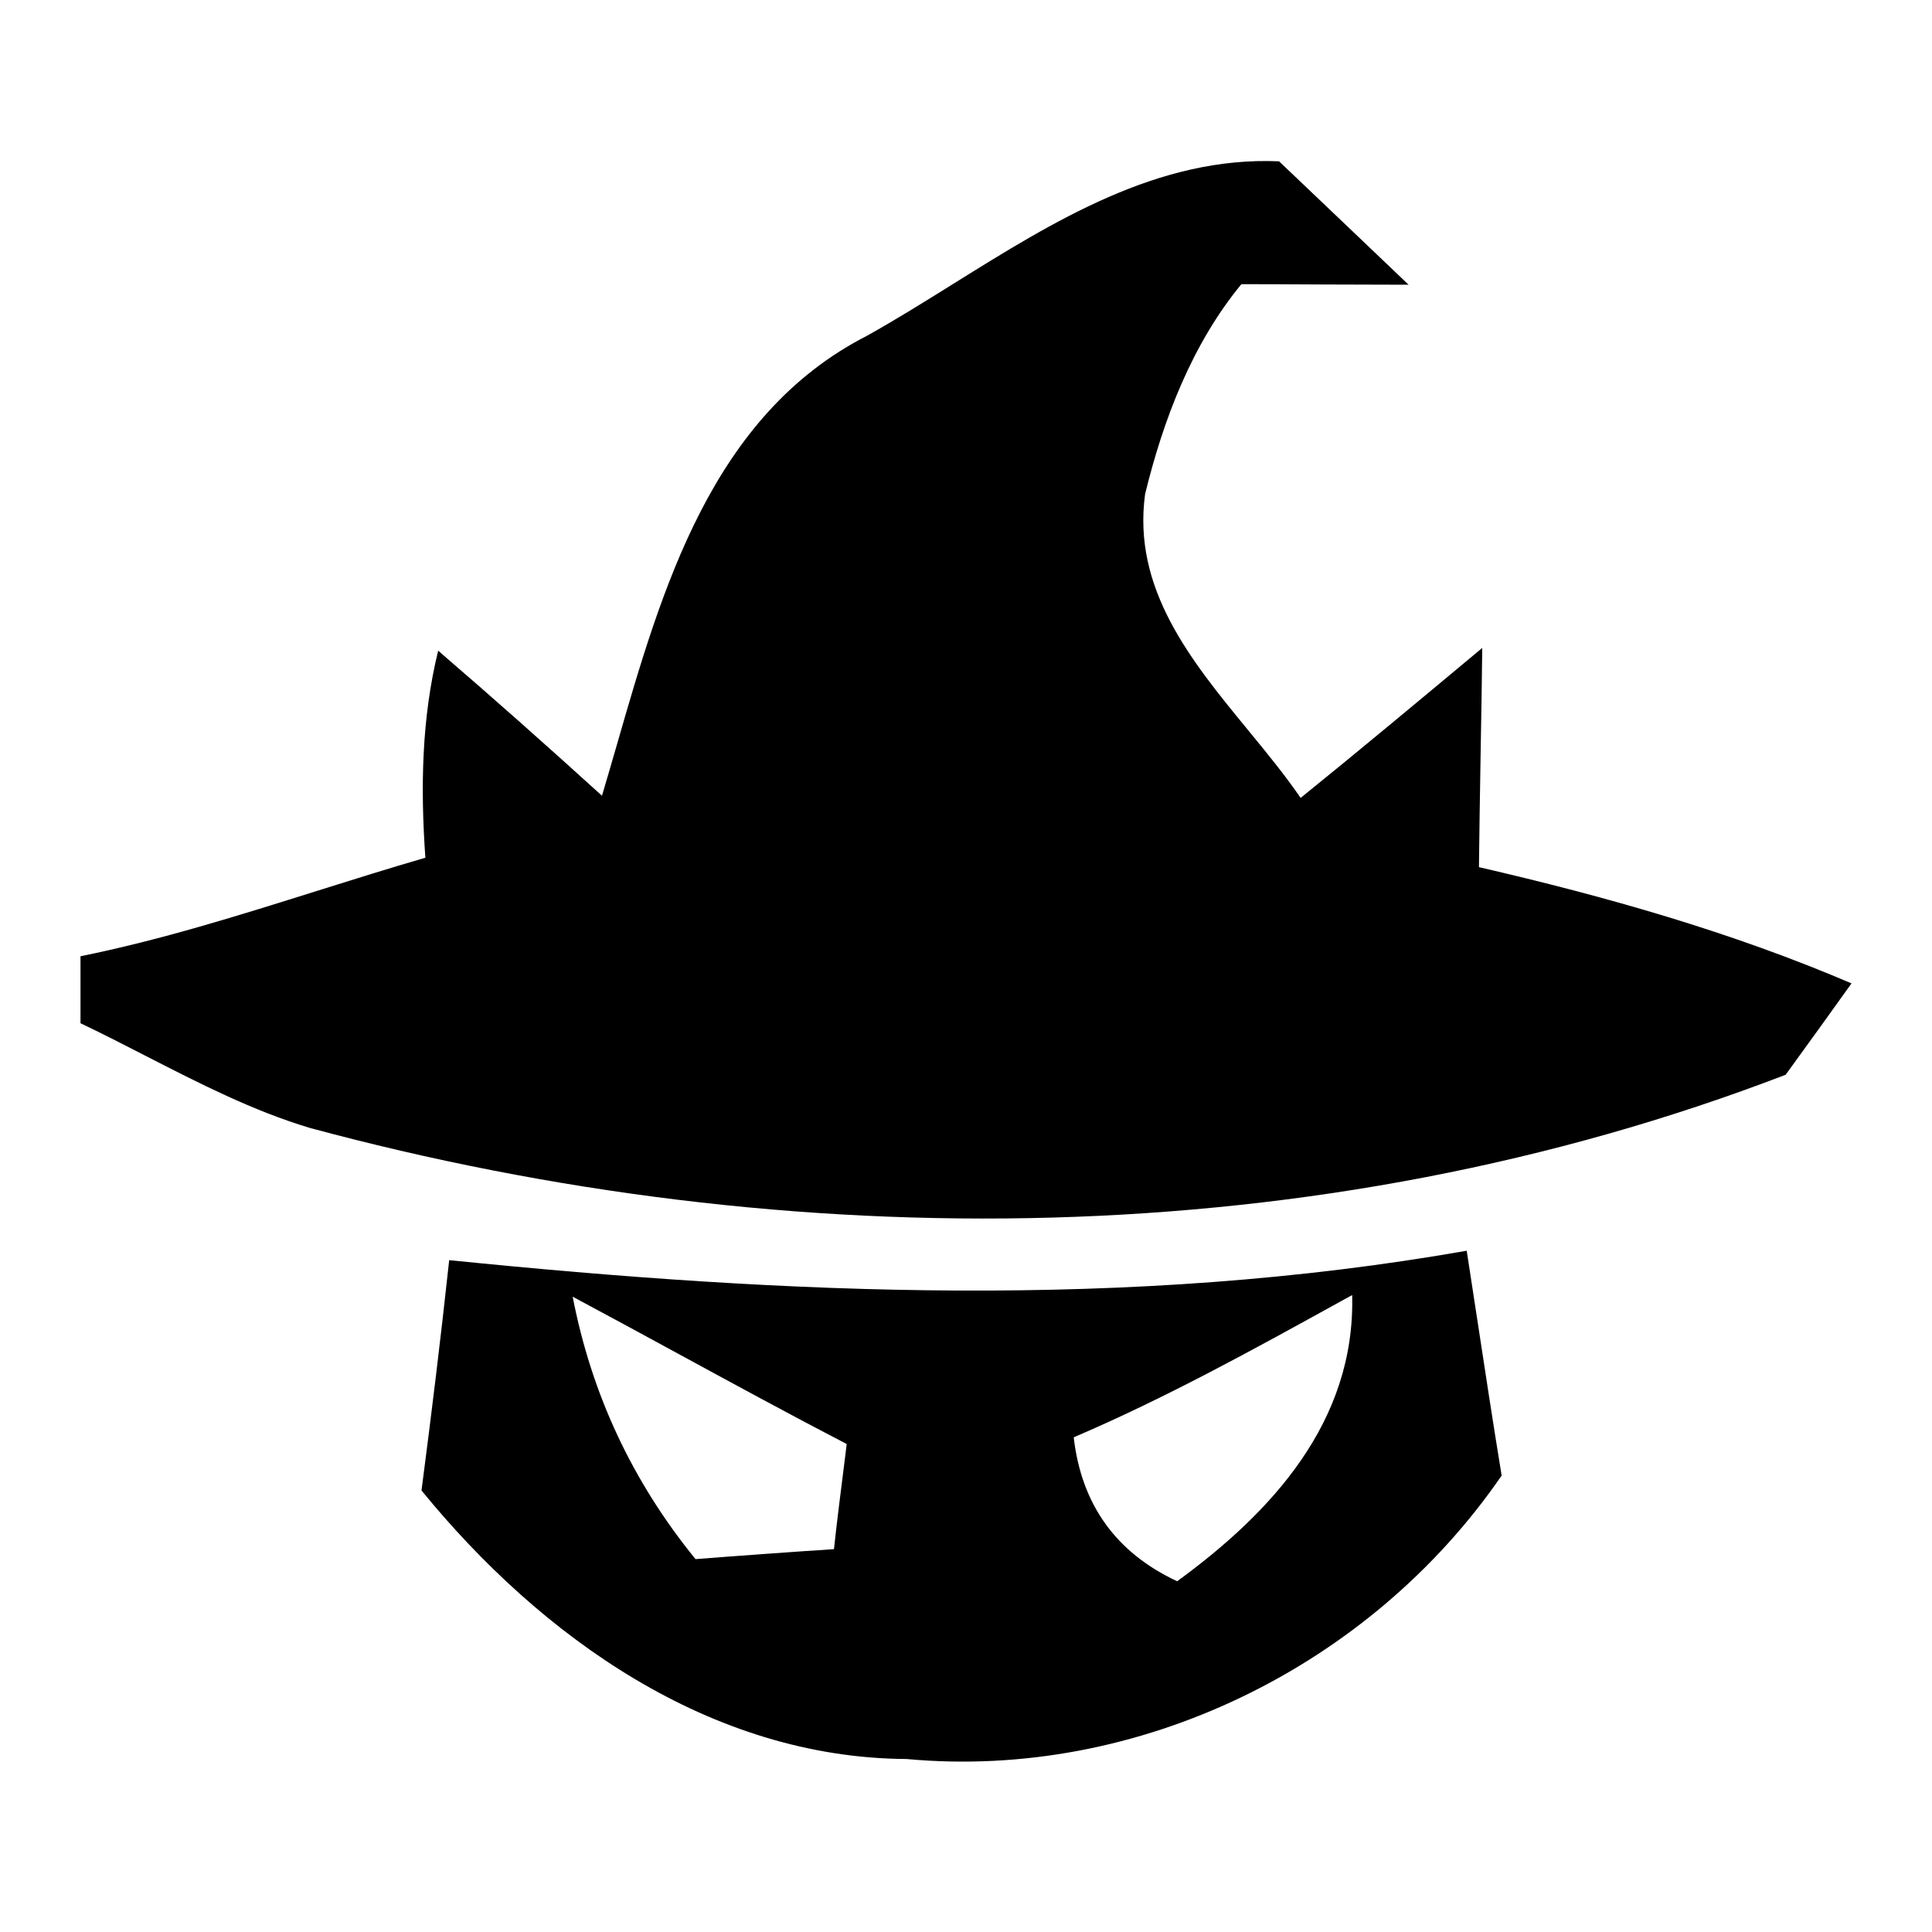 <svg width="24" height="24" viewBox="0 0 24 24" fill="current" xmlns="http://www.w3.org/2000/svg"><path d="M11.842 3.526C11.484 3.749 11.129 3.971 10.772 4.17C8.843 5.156 8.223 7.307 7.661 9.259C7.6 9.47 7.539 9.68 7.478 9.885C6.804 9.273 6.13 8.674 5.443 8.083C5.236 8.929 5.223 9.789 5.284 10.655C4.834 10.786 4.386 10.926 3.938 11.067C2.968 11.372 1.997 11.677 1 11.879V12.711C1.276 12.842 1.548 12.982 1.82 13.122C2.478 13.459 3.137 13.797 3.847 14.011C9.837 15.627 16.363 15.586 22.182 13.351C22.388 13.069 22.794 12.505 23 12.216C21.508 11.577 19.947 11.136 18.372 10.772C18.375 10.431 18.384 9.921 18.392 9.41C18.401 8.9 18.41 8.389 18.413 8.049C17.663 8.674 16.914 9.3 16.157 9.912C15.963 9.629 15.736 9.352 15.505 9.071C14.796 8.208 14.064 7.315 14.225 6.137C14.452 5.208 14.809 4.273 15.421 3.53C15.683 3.53 16.071 3.532 16.46 3.534C16.848 3.535 17.237 3.537 17.498 3.537C17.302 3.351 17.013 3.075 16.722 2.797C16.41 2.499 16.095 2.199 15.889 2.004C14.386 1.939 13.096 2.744 11.842 3.526Z" fill="current"/><path fill-rule="evenodd" clip-rule="evenodd" d="M18.22 15.537C14.032 16.273 9.789 16.081 5.58 15.654C5.477 16.61 5.36 17.566 5.236 18.515C6.722 20.338 8.826 21.837 11.261 21.851C14.142 22.119 17.024 20.702 18.654 18.33C18.547 17.678 18.448 17.026 18.348 16.372C18.306 16.094 18.263 15.816 18.22 15.537ZM8.64 19.368C7.856 18.405 7.348 17.319 7.114 16.108C7.556 16.344 7.998 16.585 8.44 16.825C9.131 17.201 9.822 17.577 10.518 17.938C10.512 17.986 10.505 18.041 10.498 18.101C10.454 18.45 10.389 18.962 10.36 19.244C9.927 19.272 9.067 19.334 8.64 19.368ZM14.623 19.643C13.86 19.286 13.434 18.687 13.338 17.855C14.477 17.368 15.566 16.767 16.653 16.167C16.701 16.141 16.749 16.114 16.797 16.088C16.838 17.663 15.793 18.79 14.623 19.643Z" fill="current"/></svg>